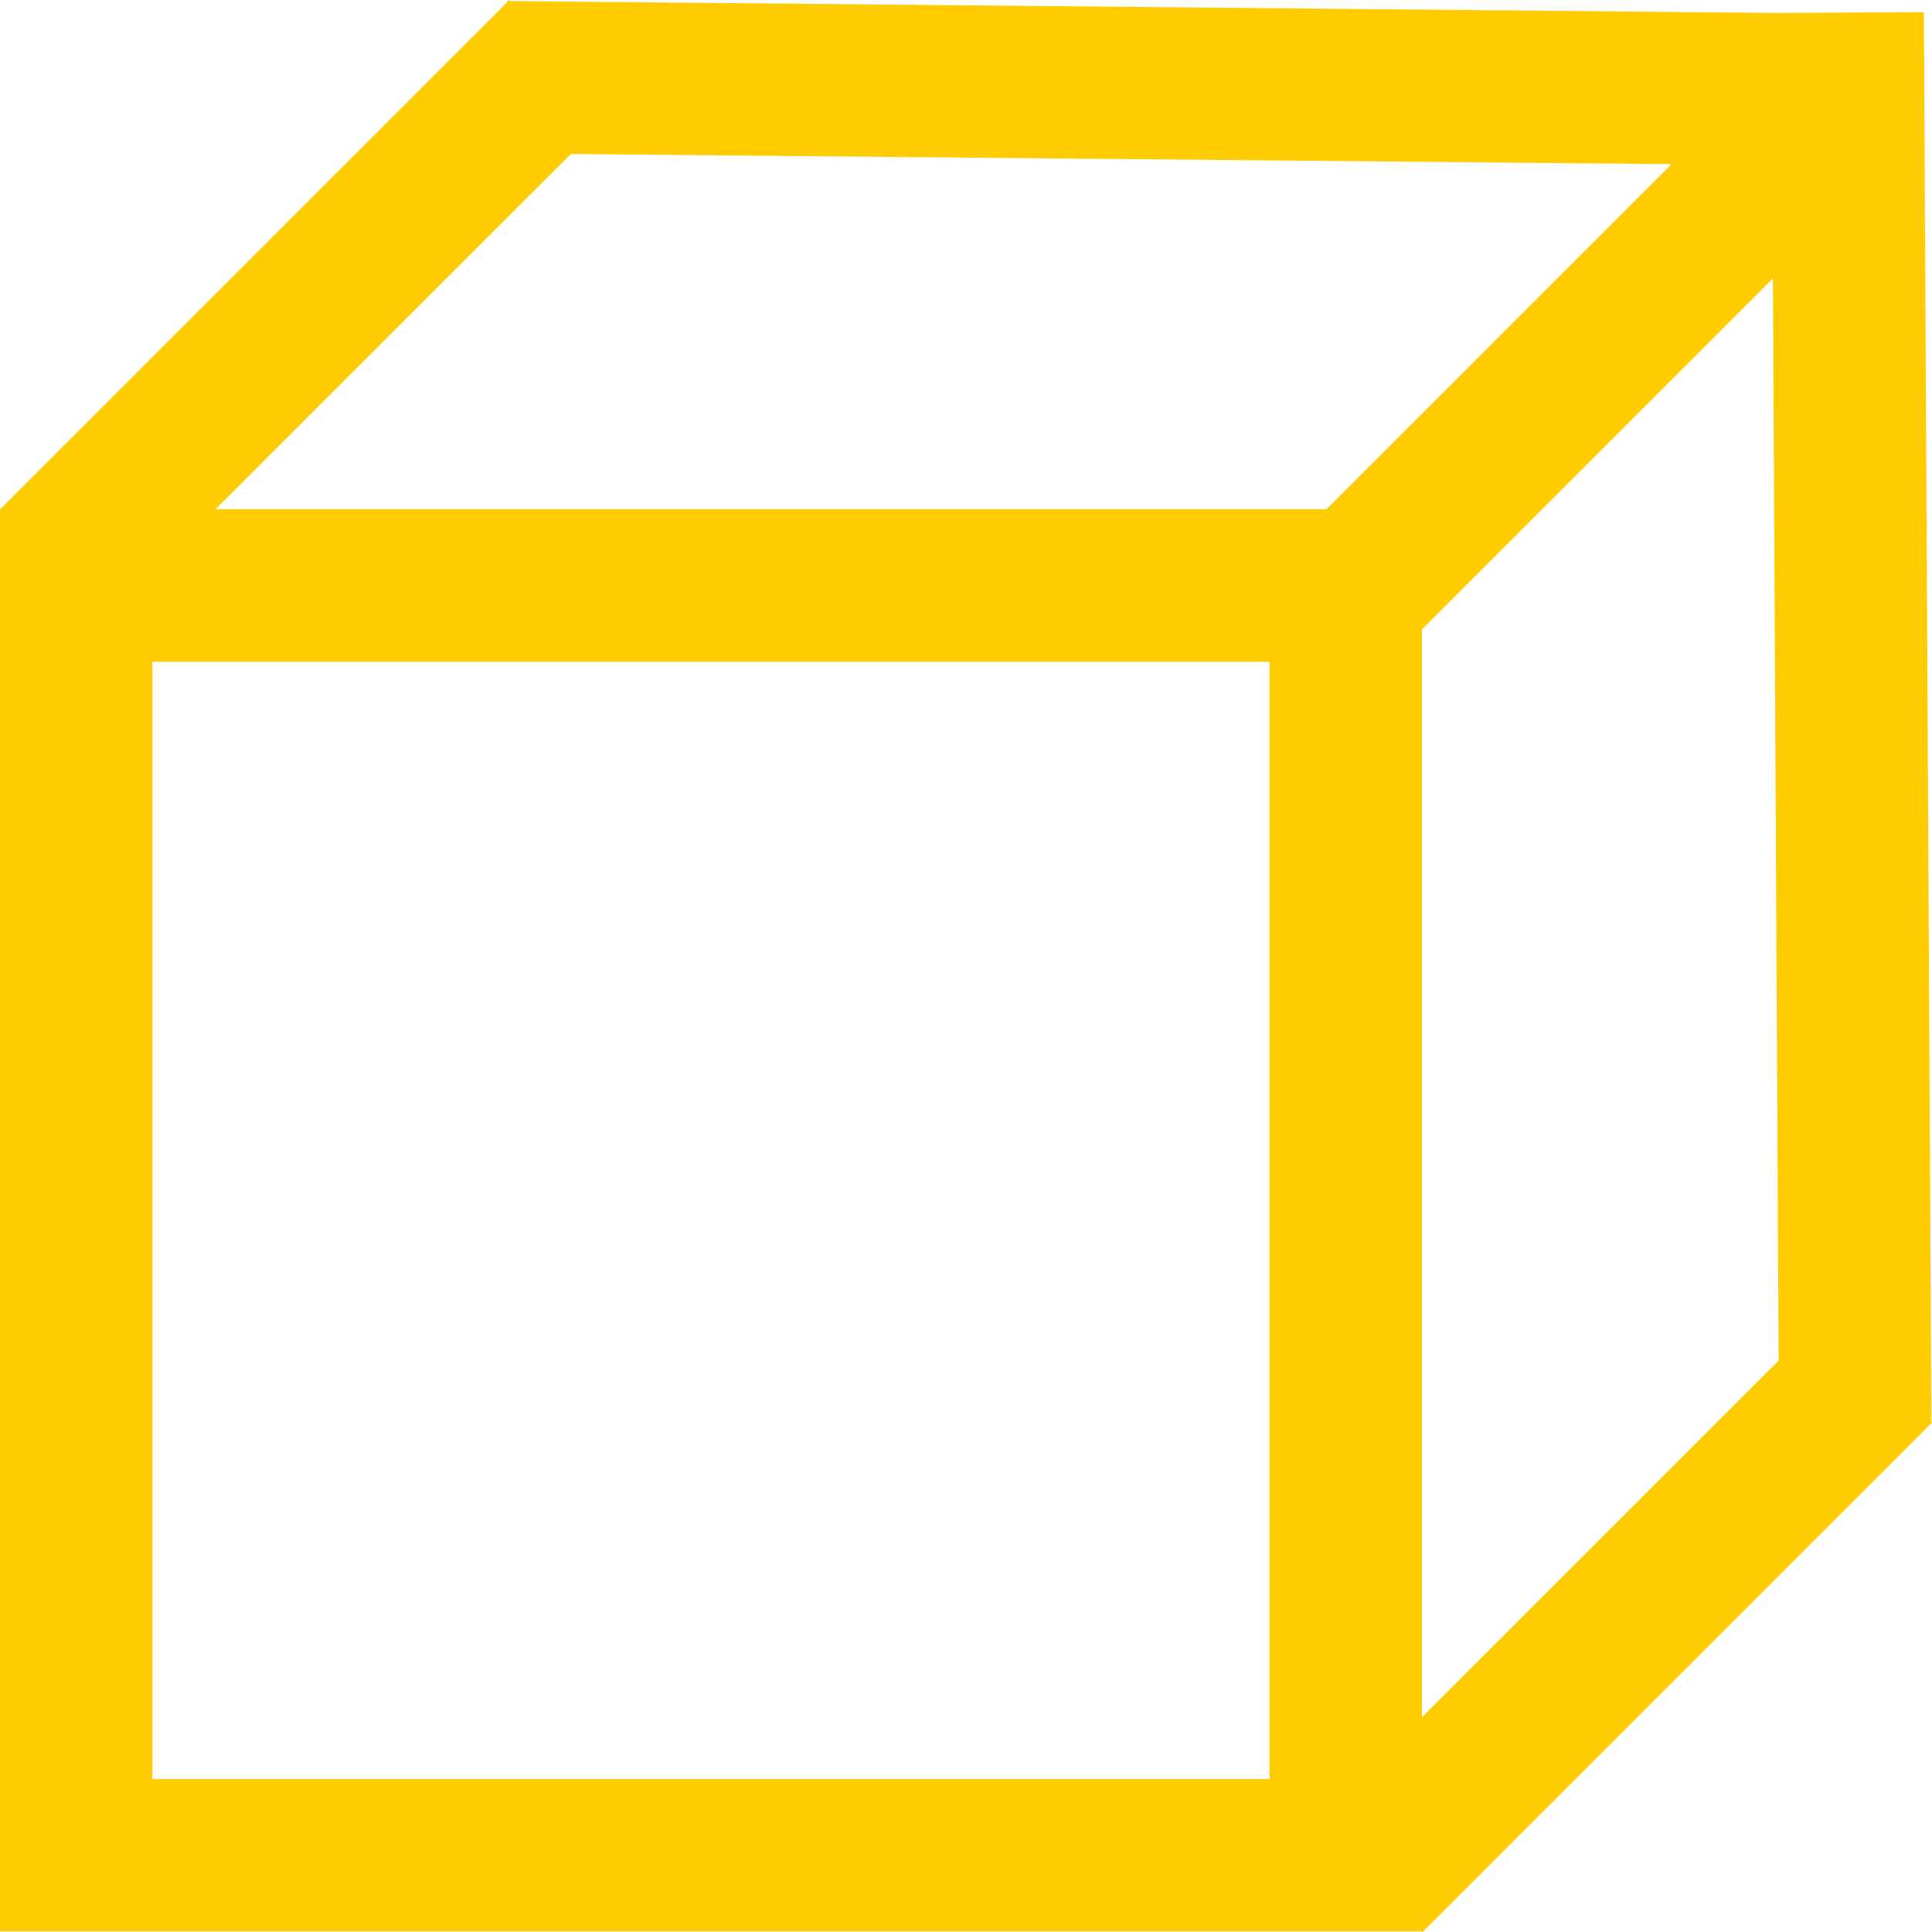 <svg xmlns="http://www.w3.org/2000/svg" width="38.044" height="38.043" viewBox="0 0 38.044 38.043"><defs><style>.a{fill:#fecc00;}</style></defs><path class="a" d="M481.788,248.706h.016l-.147-27.743-2.923.016-24.908-.234-.021-.021-.02.02h-.031v.031l-9.98,9.98h0v28h28l.013.012,10.031-10.031Zm-26.773-24.95,21.672.2-6.794,6.795H448.016Zm-8.242,32v-22h22v22Zm25-22.638,6.911-6.911.113,21.308-7.024,7.024Z" transform="translate(-443.773 -220.724)"/></svg>